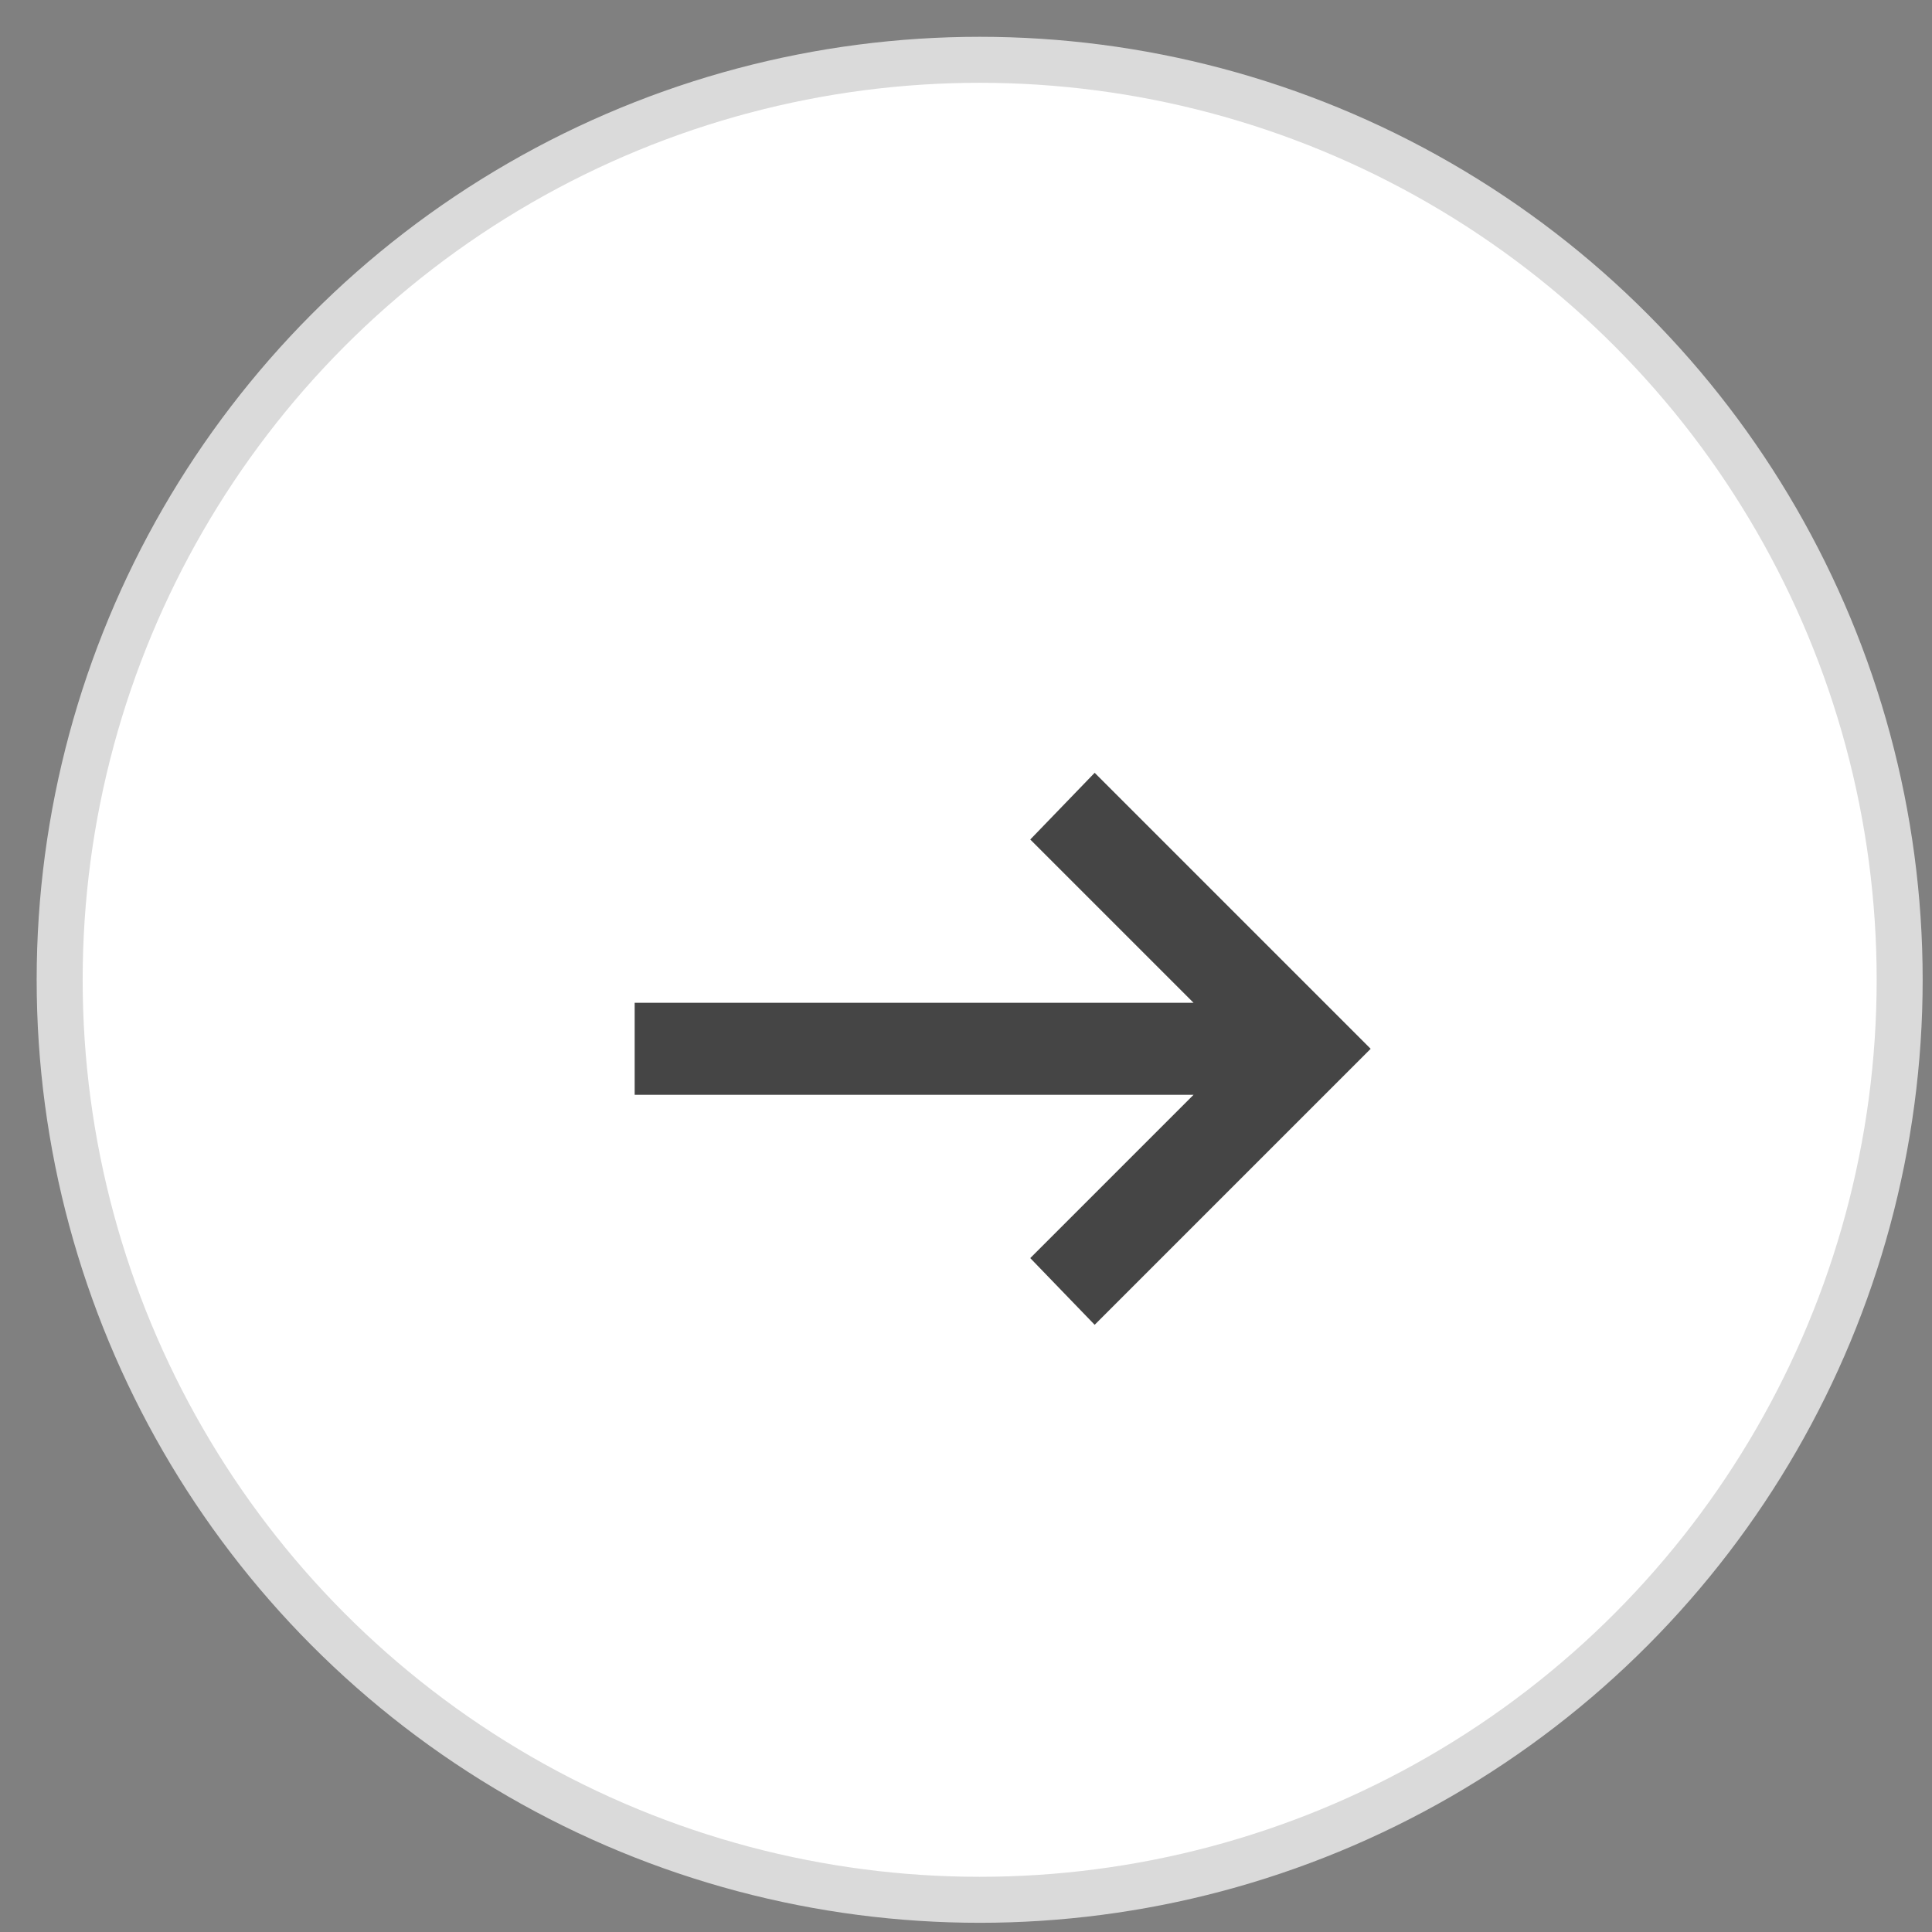 <svg width="42" height="42" viewBox="0 0 42 42" fill="none" xmlns="http://www.w3.org/2000/svg">
<rect x="0" y="0" width="42" height="42" fill="#808080" stroke="none"/>
<circle cx="21.297" cy="21.3" r="20" fill="white" stroke="#DADADA"/>
<mask id="mask0_1020_5" style="mask-type:alpha" maskUnits="userSpaceOnUse" x="9" y="10" width="25" height="25">
<rect x="9.797" y="10.8" width="24" height="24" fill="#D9D9D9"/>
</mask>
<g mask="url(#mask0_1020_5)">
<path d="M23.797 28.8L22.397 27.35L25.947 23.8H13.797V21.8H25.947L22.397 18.25L23.797 16.8L29.797 22.8L23.797 28.8Z" fill="#454545"/>
</g>
</svg>
